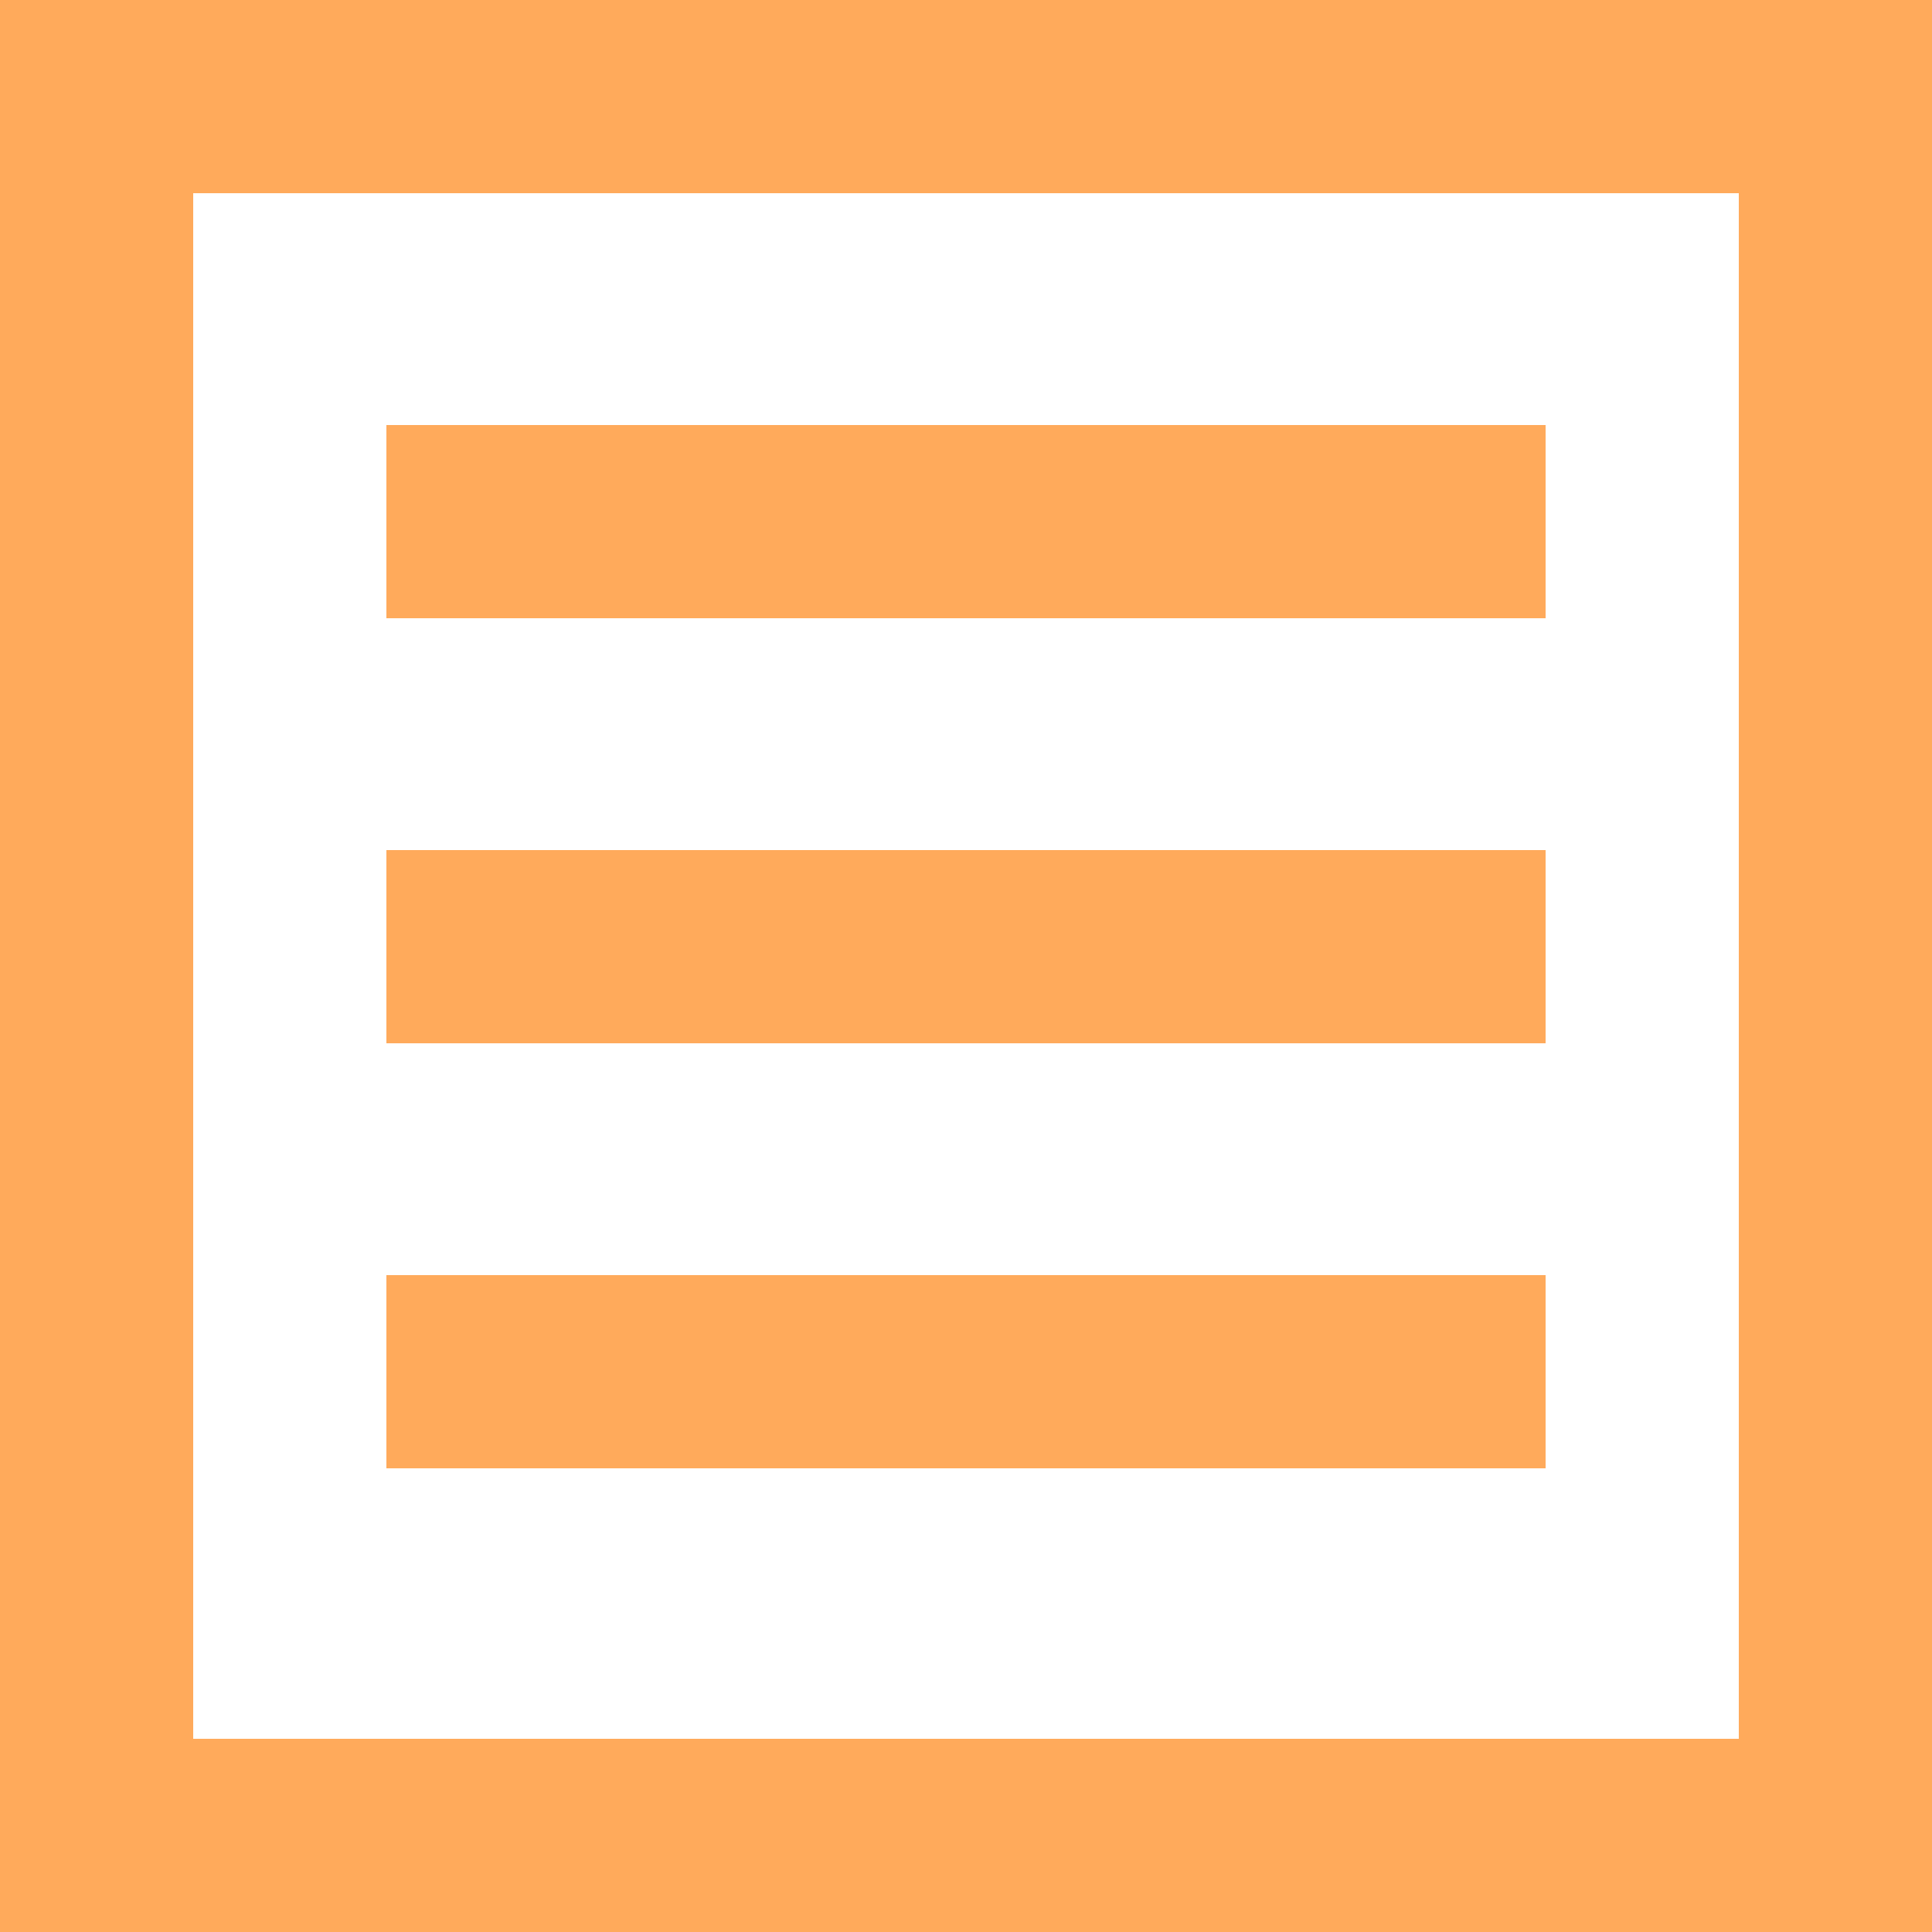 <svg width="50" height="50" viewBox="0 0 50 50" fill="none" xmlns="http://www.w3.org/2000/svg">
<rect x="2.5" y="2.5" width="45" height="45" stroke="#FFAA5B" stroke-width="5"/>
<line x1="10" y1="13.5" x2="40" y2="13.5" stroke="#FFAA5B" stroke-width="5"/>
<line x1="10" y1="24.5" x2="40" y2="24.5" stroke="#FFAA5B" stroke-width="5"/>
<line x1="10" y1="35.5" x2="40" y2="35.5" stroke="#FFAA5B" stroke-width="5"/>
</svg>
